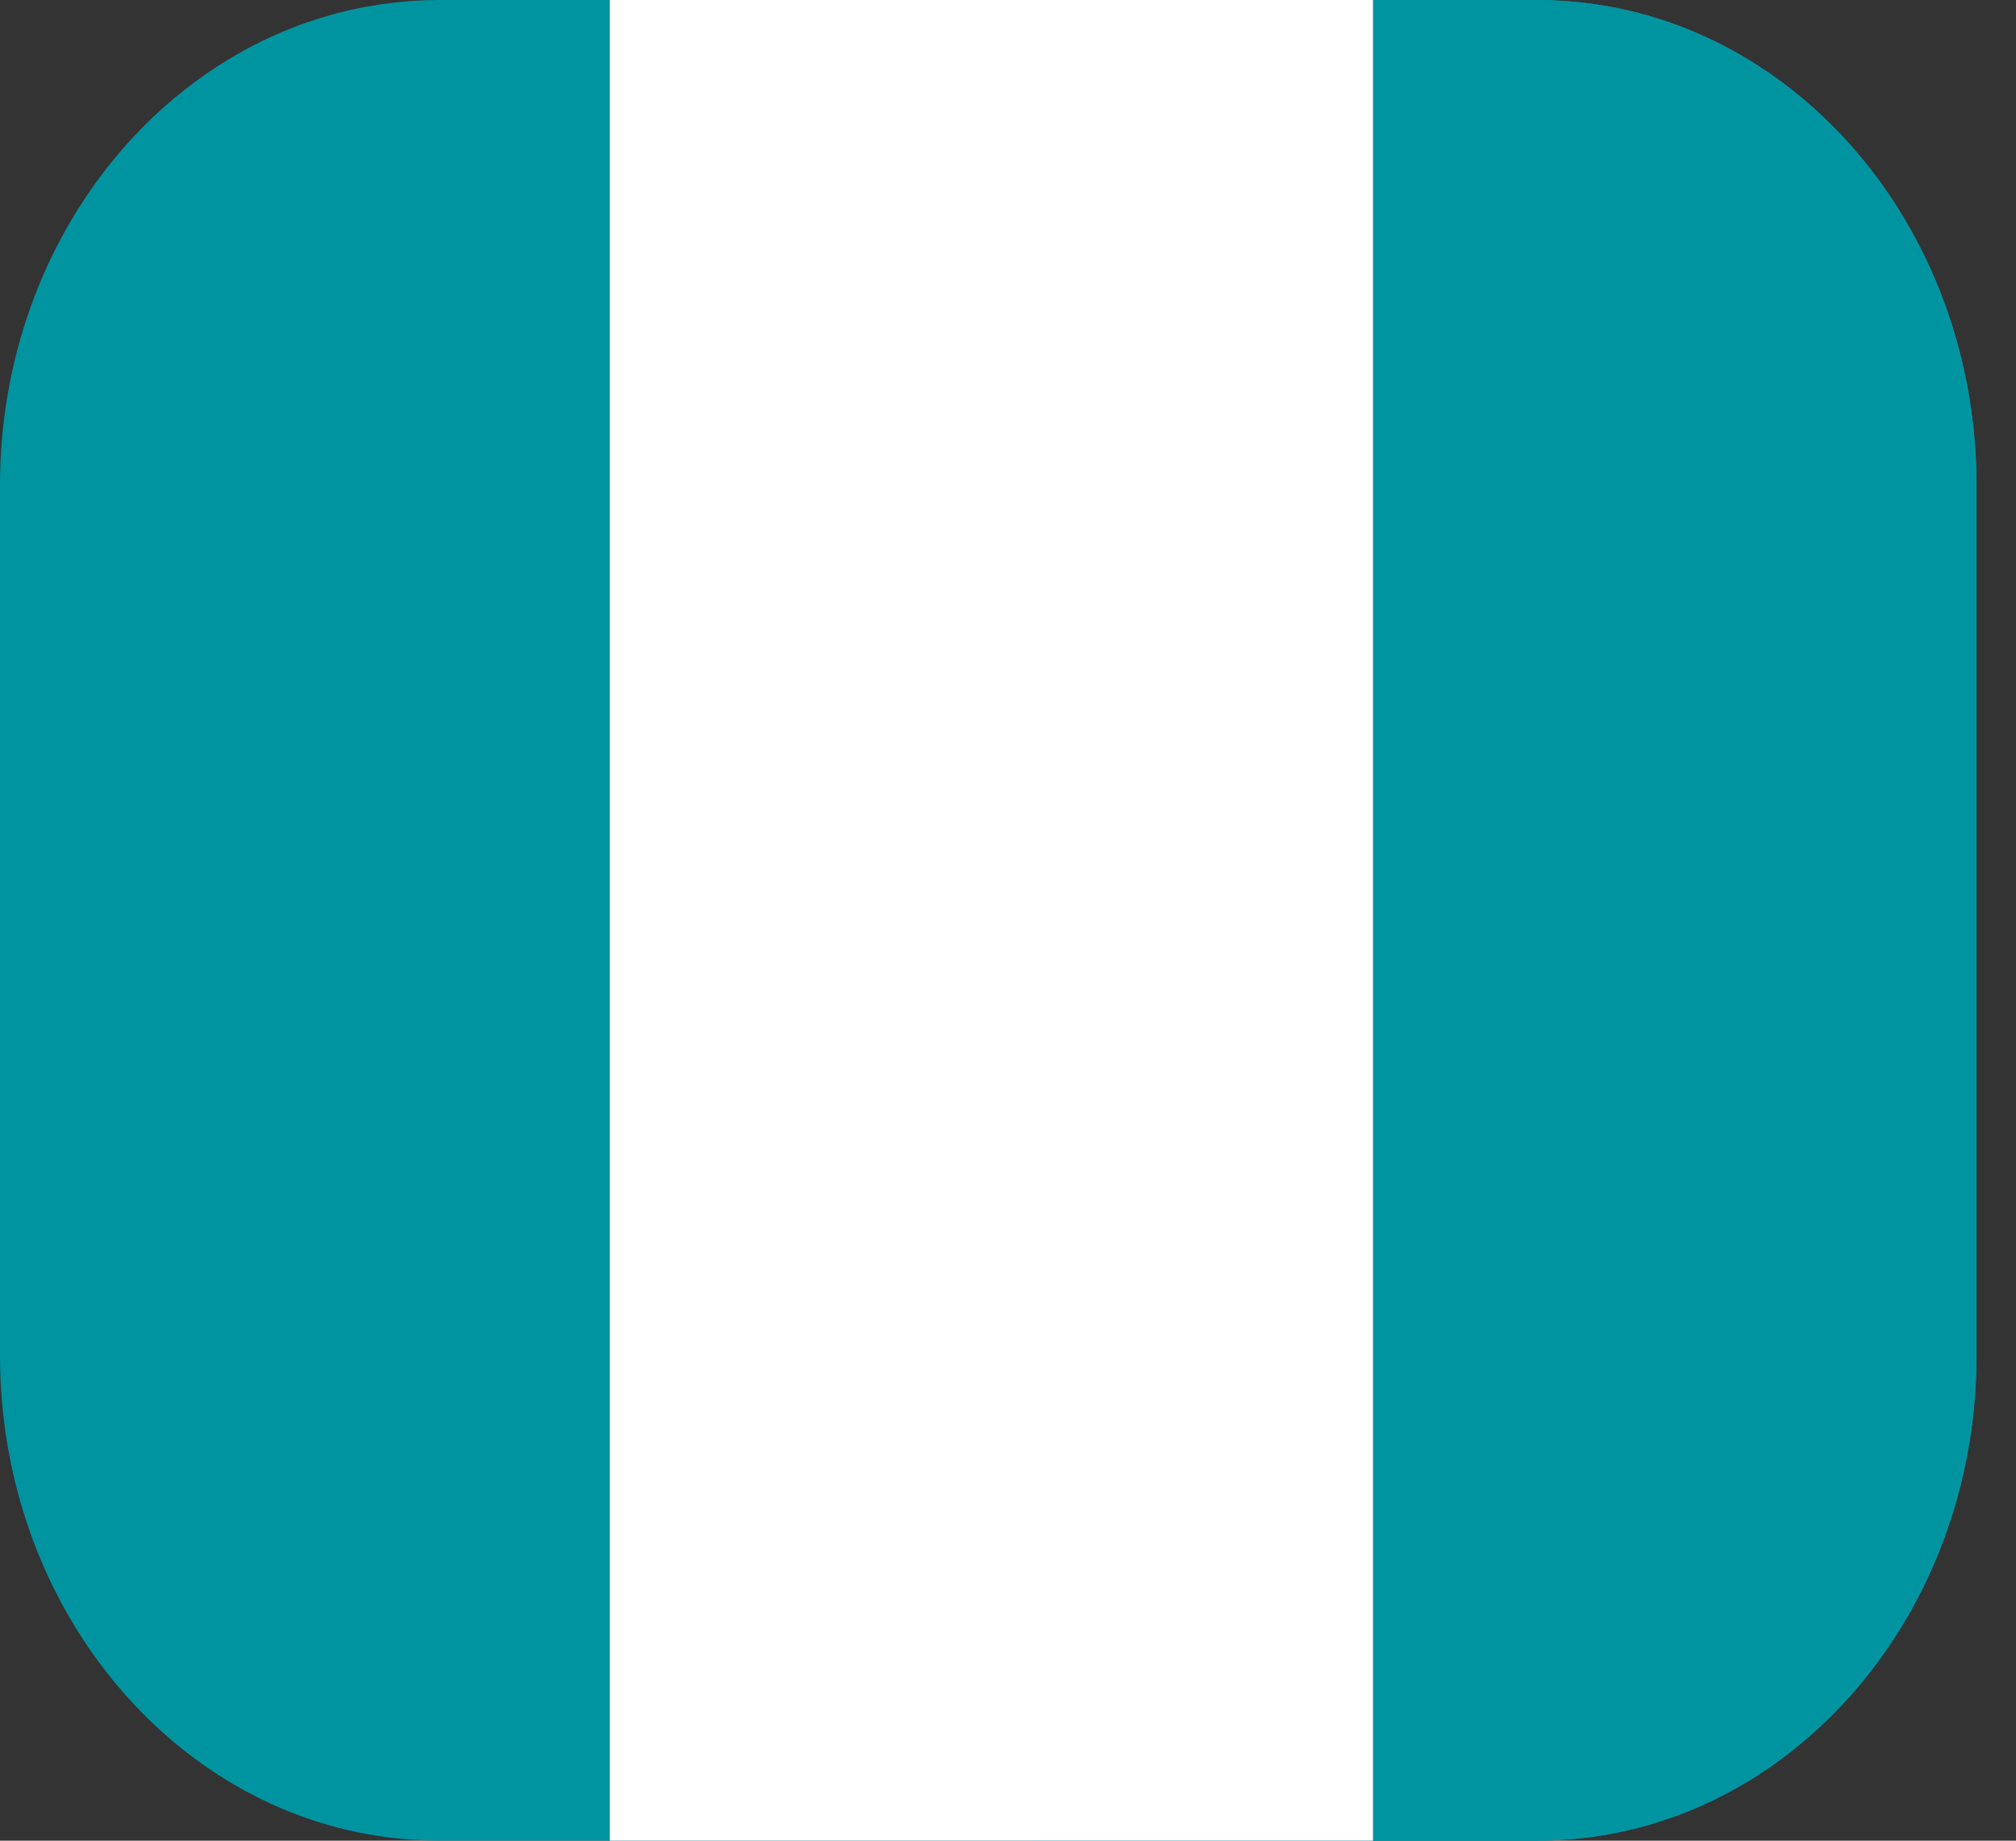<svg width="23" height="21" viewBox="0 0 23 21" fill="none" xmlns="http://www.w3.org/2000/svg">
<rect x="0" y="0" width="23" height="21" fill="#333333" stroke="none"/>
<path d="M22.549 5.538V15.461C22.549 18.305 20.612 20.649 18.115 20.963C17.927 20.986 17.735 21 17.538 21H5.011C4.815 21 4.623 20.986 4.435 20.963C1.938 20.649 0 18.305 0 15.461V5.538C0 2.695 1.938 0.351 4.435 0.037C4.623 0.014 4.815 0 5.011 0H17.538C17.735 0 17.927 0.014 18.115 0.037C20.612 0.351 22.549 2.695 22.549 5.538Z" fill="#0094A1"/>
<path d="M22.55 5.538V15.461C22.55 18.305 20.612 20.649 18.115 20.963C17.927 20.986 17.735 21 17.539 21H11.768V0H17.539C17.735 0 17.927 0.014 18.115 0.037C20.612 0.351 22.55 2.695 22.55 5.538Z" fill="#0094A1"/>
<path d="M15.664 0H6.957V21H15.664V0Z" fill="white"/>
</svg>
